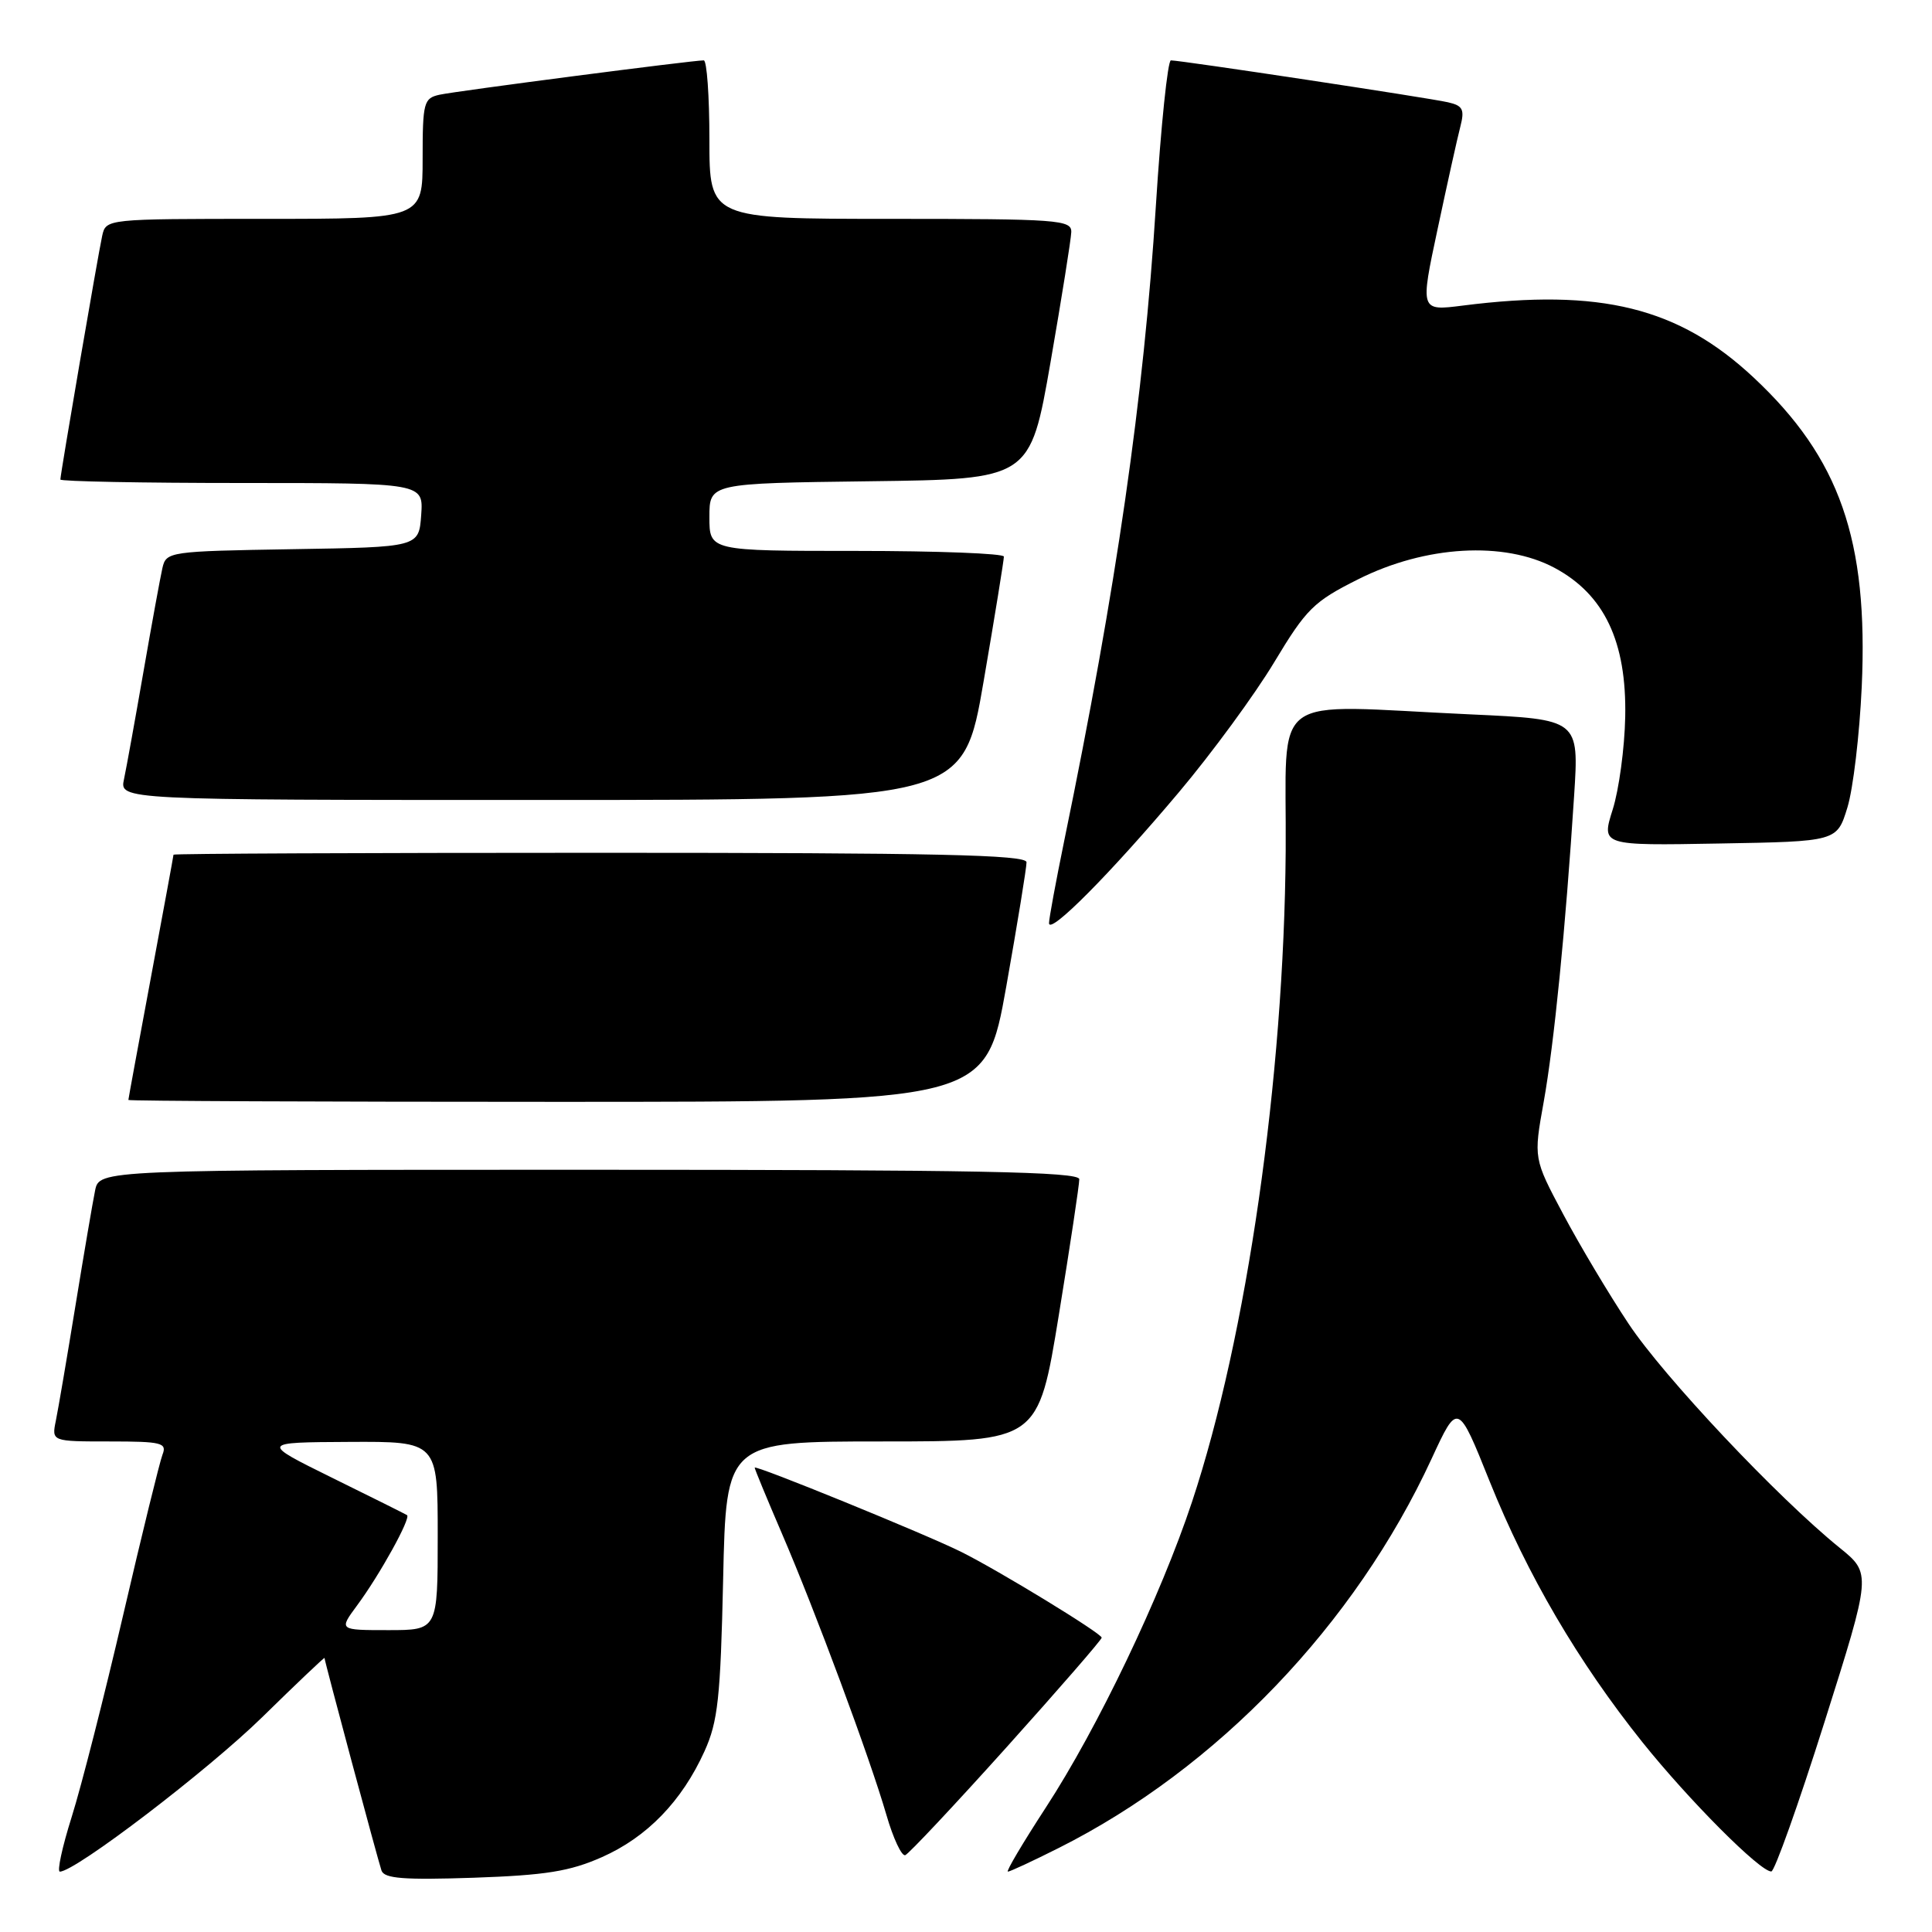 <?xml version="1.0" encoding="UTF-8" standalone="no"?>
<!DOCTYPE svg PUBLIC "-//W3C//DTD SVG 1.1//EN" "http://www.w3.org/Graphics/SVG/1.1/DTD/svg11.dtd" >
<svg xmlns="http://www.w3.org/2000/svg" xmlns:xlink="http://www.w3.org/1999/xlink" version="1.1" viewBox="0 0 256 256">
 <g >
 <path fill="currentColor"
d=" M 79.76 246.08 C 85.74 243.43 90.35 238.67 93.35 232.05 C 95.13 228.12 95.47 225.00 95.82 209.25 C 96.22 191.00 96.22 191.00 116.90 191.00 C 137.57 191.00 137.57 191.00 140.30 174.25 C 141.80 165.04 143.02 156.94 143.01 156.25 C 143.00 155.26 129.34 155.00 78.08 155.00 C 13.16 155.00 13.16 155.00 12.60 157.75 C 12.29 159.26 11.12 166.12 10.00 173.00 C 8.88 179.88 7.71 186.74 7.40 188.25 C 6.84 191.00 6.84 191.00 14.53 191.00 C 21.44 191.00 22.15 191.18 21.53 192.75 C 21.16 193.71 18.81 203.28 16.32 214.00 C 13.83 224.72 10.76 236.76 9.50 240.75 C 8.24 244.74 7.54 248.00 7.93 248.00 C 9.98 248.00 27.54 234.59 34.75 227.53 C 39.29 223.08 43.00 219.56 43.00 219.69 C 43.00 220.10 50.05 246.38 50.55 247.86 C 50.92 248.92 53.50 249.12 62.76 248.81 C 72.29 248.48 75.49 247.97 79.76 246.08 Z  M 140.28 244.87 C 161.30 234.31 179.54 215.26 189.69 193.30 C 193.17 185.77 193.17 185.77 197.40 196.32 C 202.39 208.72 209.12 220.21 217.62 230.84 C 223.78 238.53 233.23 248.02 234.71 247.98 C 235.14 247.97 238.31 239.08 241.74 228.23 C 247.98 208.50 247.98 208.50 243.74 205.07 C 235.54 198.43 220.45 182.42 215.80 175.41 C 213.21 171.52 209.32 165.00 207.15 160.92 C 203.20 153.50 203.20 153.50 204.55 146.00 C 205.93 138.28 207.44 123.10 208.58 105.41 C 209.23 95.32 209.23 95.32 194.87 94.66 C 167.60 93.42 170.52 91.26 170.36 112.75 C 170.14 142.86 165.21 177.13 157.95 199.00 C 153.81 211.48 145.45 228.97 138.57 239.52 C 135.53 244.19 133.27 248.00 133.55 248.00 C 133.83 248.00 136.86 246.59 140.28 244.87 Z  M 133.39 231.50 C 140.31 223.80 145.98 217.27 145.98 217.00 C 146.00 216.45 132.35 208.11 127.36 205.63 C 122.73 203.32 100.00 194.05 100.00 194.47 C 100.00 194.66 101.62 198.58 103.59 203.16 C 108.03 213.46 115.24 232.88 117.45 240.47 C 118.35 243.59 119.48 245.99 119.95 245.82 C 120.42 245.64 126.47 239.20 133.39 231.50 Z  M 133.33 130.75 C 134.82 122.36 136.03 114.94 136.02 114.25 C 136.00 113.26 124.02 113.00 79.50 113.00 C 48.42 113.00 23.00 113.11 22.99 113.25 C 22.99 113.39 21.64 120.70 20.00 129.50 C 18.36 138.30 17.01 145.61 17.01 145.75 C 17.00 145.89 42.56 146.00 73.81 146.00 C 130.61 146.00 130.61 146.00 133.33 130.75 Z  M 156.19 105.00 C 160.59 99.78 166.28 92.01 168.84 87.75 C 173.10 80.67 174.06 79.71 179.98 76.75 C 188.88 72.28 199.31 71.68 205.98 75.24 C 212.58 78.77 215.55 85.02 215.35 94.98 C 215.27 99.12 214.52 104.65 213.69 107.27 C 212.18 112.05 212.18 112.05 227.80 111.77 C 243.41 111.50 243.41 111.50 244.79 107.00 C 245.55 104.53 246.40 97.33 246.69 91.00 C 247.57 71.54 243.78 60.70 232.37 50.03 C 222.44 40.74 212.07 38.17 193.83 40.49 C 188.17 41.21 188.17 41.21 190.49 30.35 C 191.76 24.38 193.11 18.28 193.50 16.79 C 194.09 14.50 193.84 14.00 191.85 13.55 C 189.35 12.97 156.47 8.00 155.15 8.00 C 154.73 8.00 153.83 16.66 153.16 27.25 C 151.56 52.71 147.94 77.79 141.01 111.43 C 139.91 116.81 139.00 121.71 139.00 122.32 C 139.00 123.95 147.13 115.76 156.19 105.00 Z  M 130.34 90.25 C 131.83 81.59 133.03 74.16 133.02 73.75 C 133.01 73.34 124.22 73.00 113.50 73.00 C 94.00 73.00 94.00 73.00 94.00 68.52 C 94.00 64.04 94.00 64.04 115.25 63.77 C 136.50 63.50 136.50 63.50 139.20 48.00 C 140.68 39.47 141.92 31.71 141.95 30.75 C 142.00 29.13 140.21 29.00 118.00 29.00 C 94.00 29.00 94.00 29.00 94.00 18.50 C 94.00 12.72 93.66 8.00 93.25 8.00 C 91.82 7.99 60.49 12.06 58.25 12.55 C 56.15 13.01 56.00 13.55 56.00 21.02 C 56.00 29.00 56.00 29.00 35.02 29.00 C 14.08 29.00 14.04 29.00 13.54 31.25 C 12.99 33.75 8.00 62.82 8.00 63.54 C 8.00 63.79 18.83 64.00 32.06 64.00 C 56.11 64.00 56.11 64.00 55.81 68.25 C 55.50 72.50 55.50 72.50 38.76 72.77 C 22.38 73.04 22.02 73.10 21.52 75.27 C 21.24 76.50 20.11 82.67 19.01 89.00 C 17.91 95.33 16.75 101.74 16.43 103.25 C 15.84 106.00 15.84 106.00 71.74 106.00 C 127.64 106.00 127.64 106.00 130.34 90.25 Z  M 47.30 212.75 C 50.32 208.68 54.50 201.11 53.93 200.76 C 53.69 200.61 49.23 198.38 44.00 195.81 C 34.50 191.12 34.50 191.12 46.25 191.06 C 58.00 191.00 58.00 191.00 58.00 203.50 C 58.00 216.00 58.00 216.00 51.45 216.00 C 44.90 216.00 44.90 216.00 47.30 212.75 Z "/>
</g>
</svg>